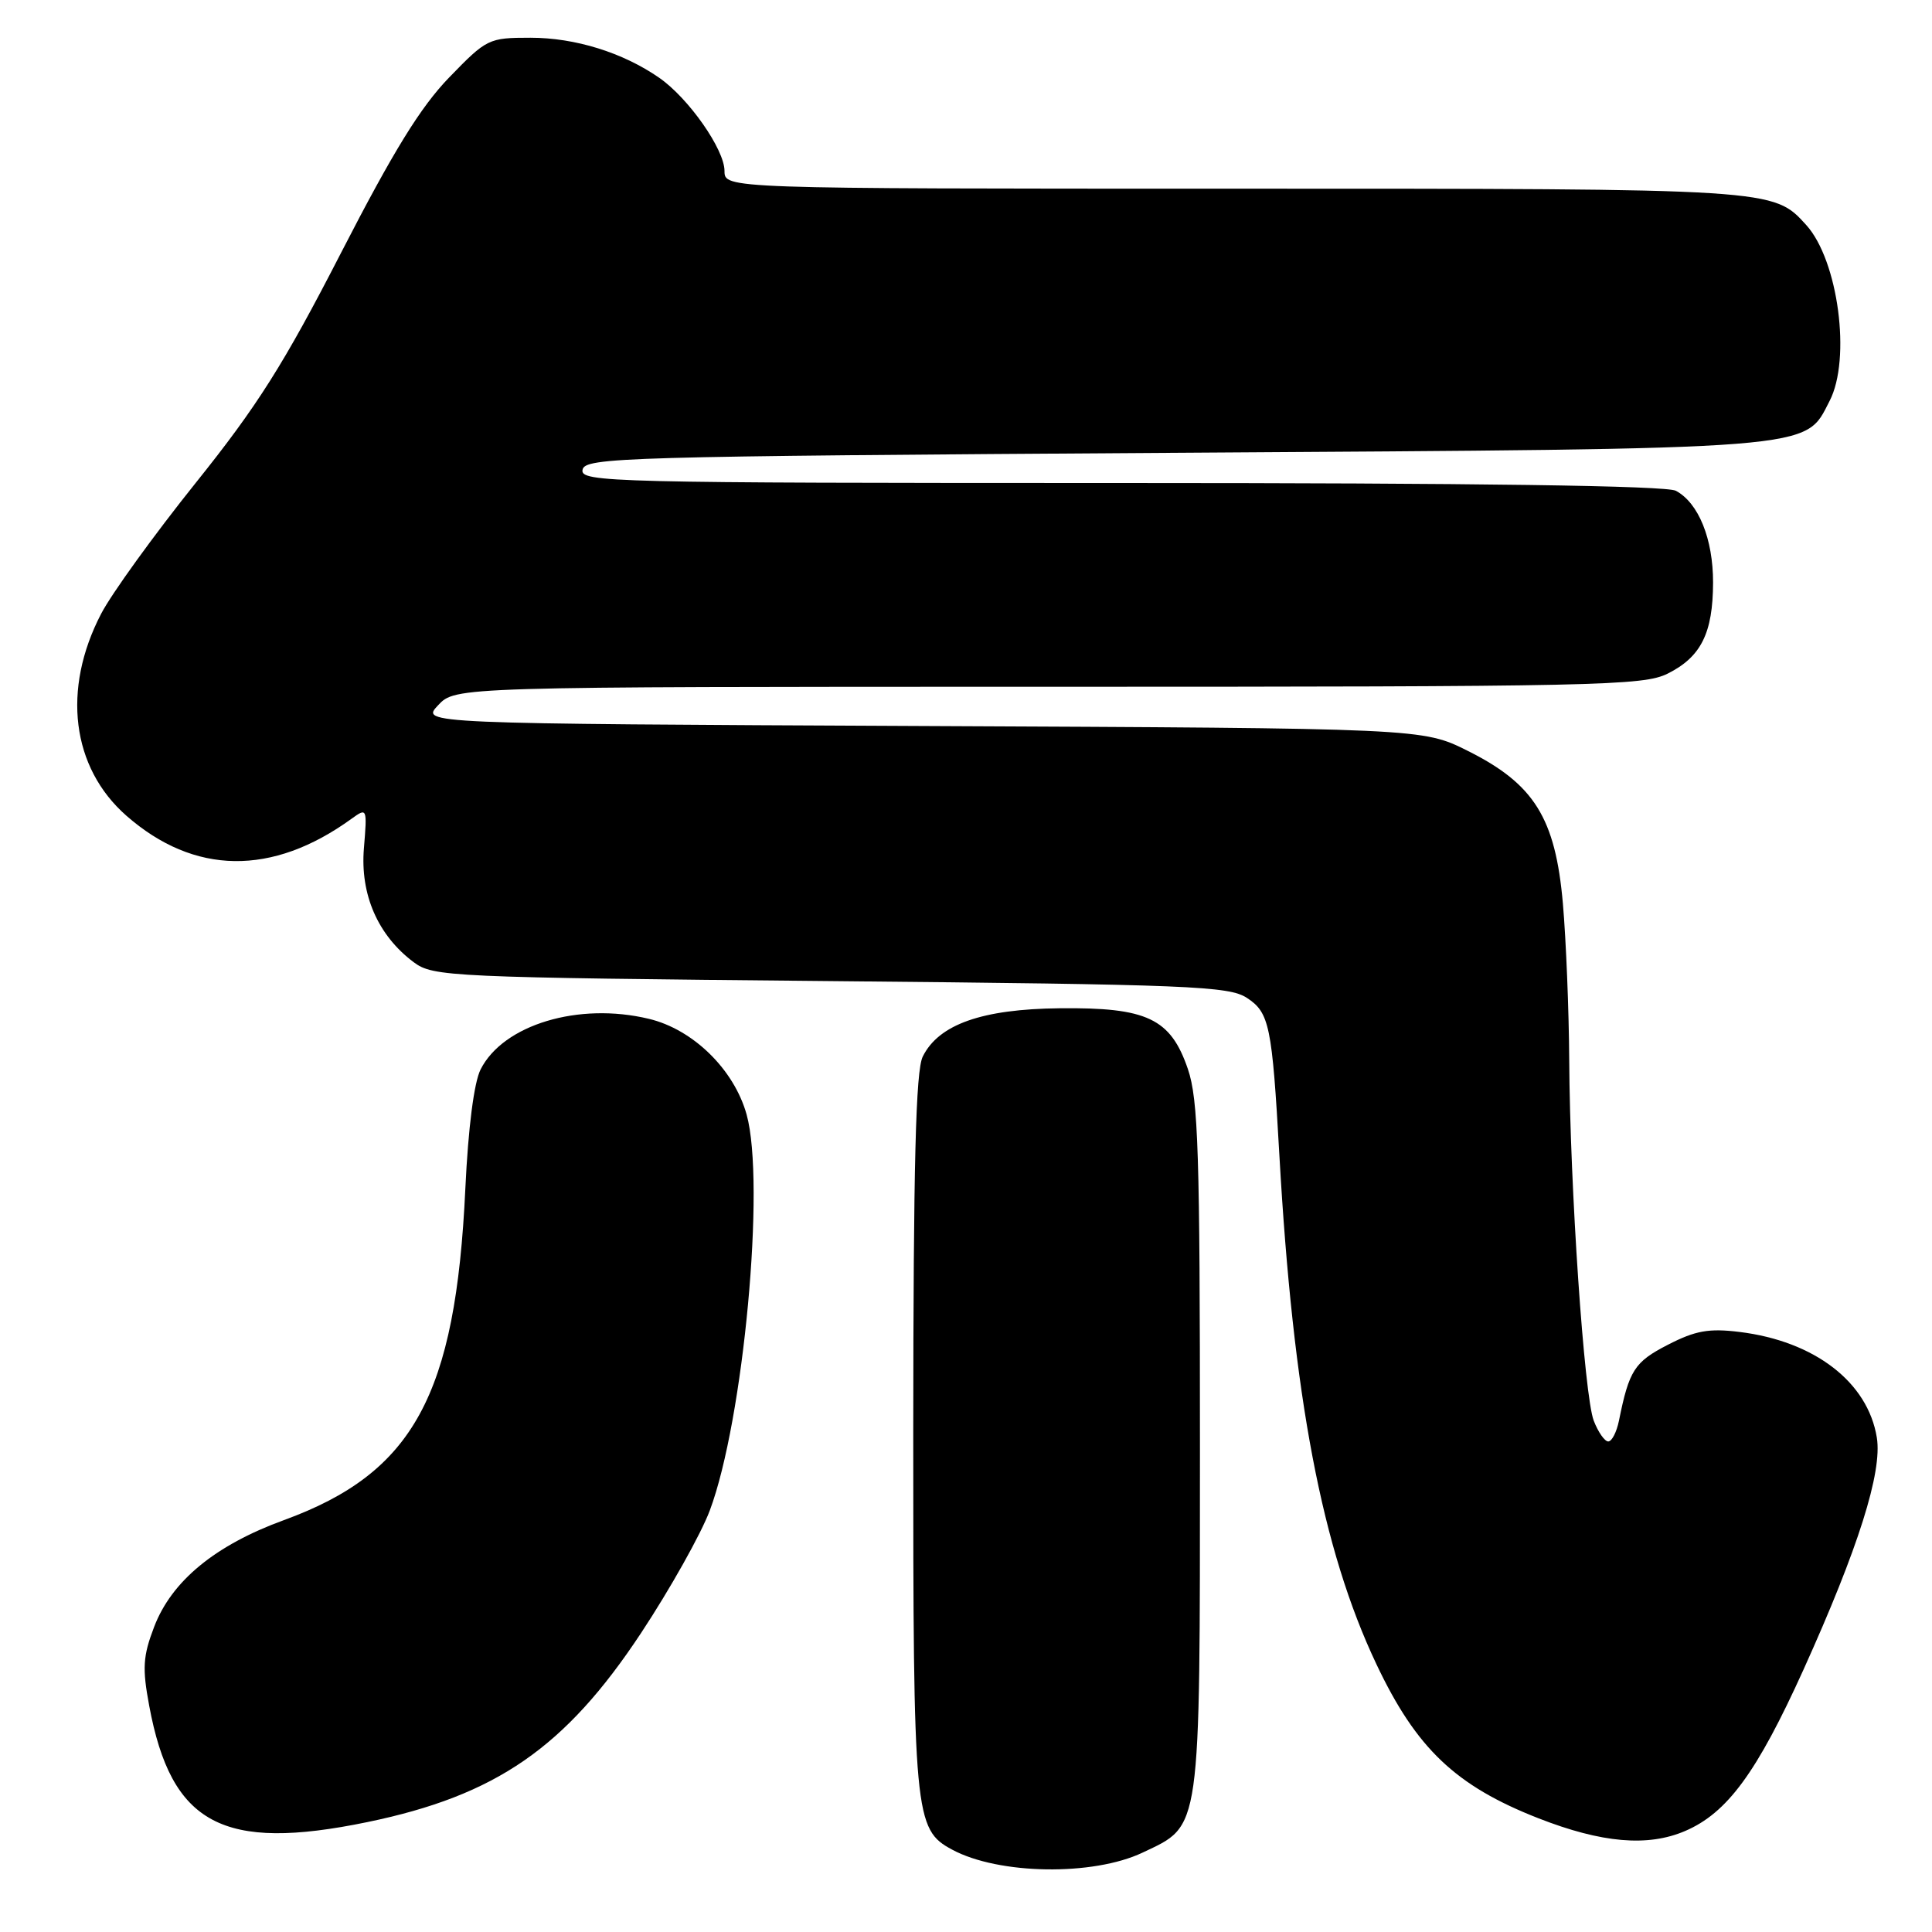 <?xml version="1.0" encoding="UTF-8" standalone="no"?>
<!DOCTYPE svg PUBLIC "-//W3C//DTD SVG 1.1//EN" "http://www.w3.org/Graphics/SVG/1.1/DTD/svg11.dtd" >
<svg xmlns="http://www.w3.org/2000/svg" xmlns:xlink="http://www.w3.org/1999/xlink" version="1.1" viewBox="0 0 256 256">
 <g >
 <path fill="currentColor"
d=" M 151.40 245.48 C 159.20 241.78 158.99 243.24 159.00 191.93 C 159.00 152.73 158.78 145.70 157.40 141.65 C 155.11 134.95 152.00 133.47 140.40 133.60 C 130.13 133.71 124.39 135.73 122.27 140.00 C 121.34 141.89 121.03 154.13 121.01 189.78 C 121.00 240.67 121.16 242.40 126.17 245.09 C 132.34 248.41 144.83 248.60 151.40 245.48 Z  M 223.28 242.62 C 228.88 240.22 232.79 234.88 238.97 221.24 C 246.23 205.18 249.43 195.06 248.69 190.49 C 247.50 183.14 240.44 177.71 230.50 176.49 C 226.44 175.99 224.65 176.31 221.00 178.19 C 216.58 180.46 215.87 181.56 214.52 188.25 C 214.21 189.76 213.58 191.00 213.10 191.00 C 212.63 191.00 211.76 189.76 211.18 188.25 C 209.91 184.97 208.03 157.31 207.93 140.47 C 207.89 133.89 207.51 124.54 207.09 119.71 C 206.10 108.40 203.29 103.89 194.50 99.50 C 188.50 96.50 188.50 96.50 122.13 96.20 C 55.75 95.89 55.75 95.89 58.05 93.45 C 60.35 91.00 60.35 91.00 138.92 91.00 C 211.73 91.00 217.76 90.87 220.99 89.25 C 225.40 87.04 226.97 83.89 226.99 77.20 C 227.00 71.42 225.07 66.64 222.06 65.03 C 220.79 64.35 195.71 64.00 148.49 64.00 C 80.80 64.00 76.87 63.90 77.19 62.25 C 77.51 60.61 82.26 60.47 155.51 60.00 C 241.69 59.45 239.06 59.66 242.43 53.13 C 245.31 47.56 243.58 34.51 239.34 29.82 C 234.96 24.99 235.18 25.00 163.38 25.00 C 96.00 25.00 96.00 25.00 96.00 22.65 C 96.00 19.80 91.23 12.99 87.34 10.30 C 82.52 6.96 76.21 5.00 70.29 5.00 C 64.75 5.00 64.49 5.13 59.53 10.25 C 55.72 14.18 52.13 20.01 45.19 33.50 C 37.61 48.25 34.13 53.76 25.92 64.00 C 20.41 70.88 14.78 78.67 13.40 81.33 C 8.19 91.35 9.48 101.70 16.74 108.08 C 25.72 115.96 36.06 116.11 46.58 108.49 C 48.64 107.00 48.66 107.06 48.22 112.40 C 47.71 118.54 50.08 123.96 54.82 127.50 C 57.40 129.42 59.48 129.52 110.05 130.00 C 157.67 130.45 162.84 130.66 165.23 132.23 C 168.20 134.18 168.56 135.90 169.52 153.00 C 171.33 185.12 175.17 205.29 182.38 220.51 C 187.67 231.68 192.87 236.63 203.85 240.93 C 212.24 244.21 218.33 244.74 223.28 242.62 Z  M 48.66 241.44 C 65.74 237.91 74.90 231.58 84.94 216.39 C 88.79 210.56 92.89 203.25 94.05 200.15 C 98.53 188.19 101.45 156.76 98.93 147.68 C 97.27 141.72 91.85 136.40 85.98 135.00 C 76.68 132.76 66.68 135.77 63.68 141.71 C 62.81 143.44 62.04 149.43 61.66 157.50 C 60.38 184.93 54.78 195.16 37.63 201.42 C 28.50 204.75 22.74 209.49 20.42 215.58 C 18.94 219.45 18.84 221.04 19.77 226.02 C 22.69 241.75 29.51 245.39 48.66 241.44 Z "/>
</g>
</svg>
